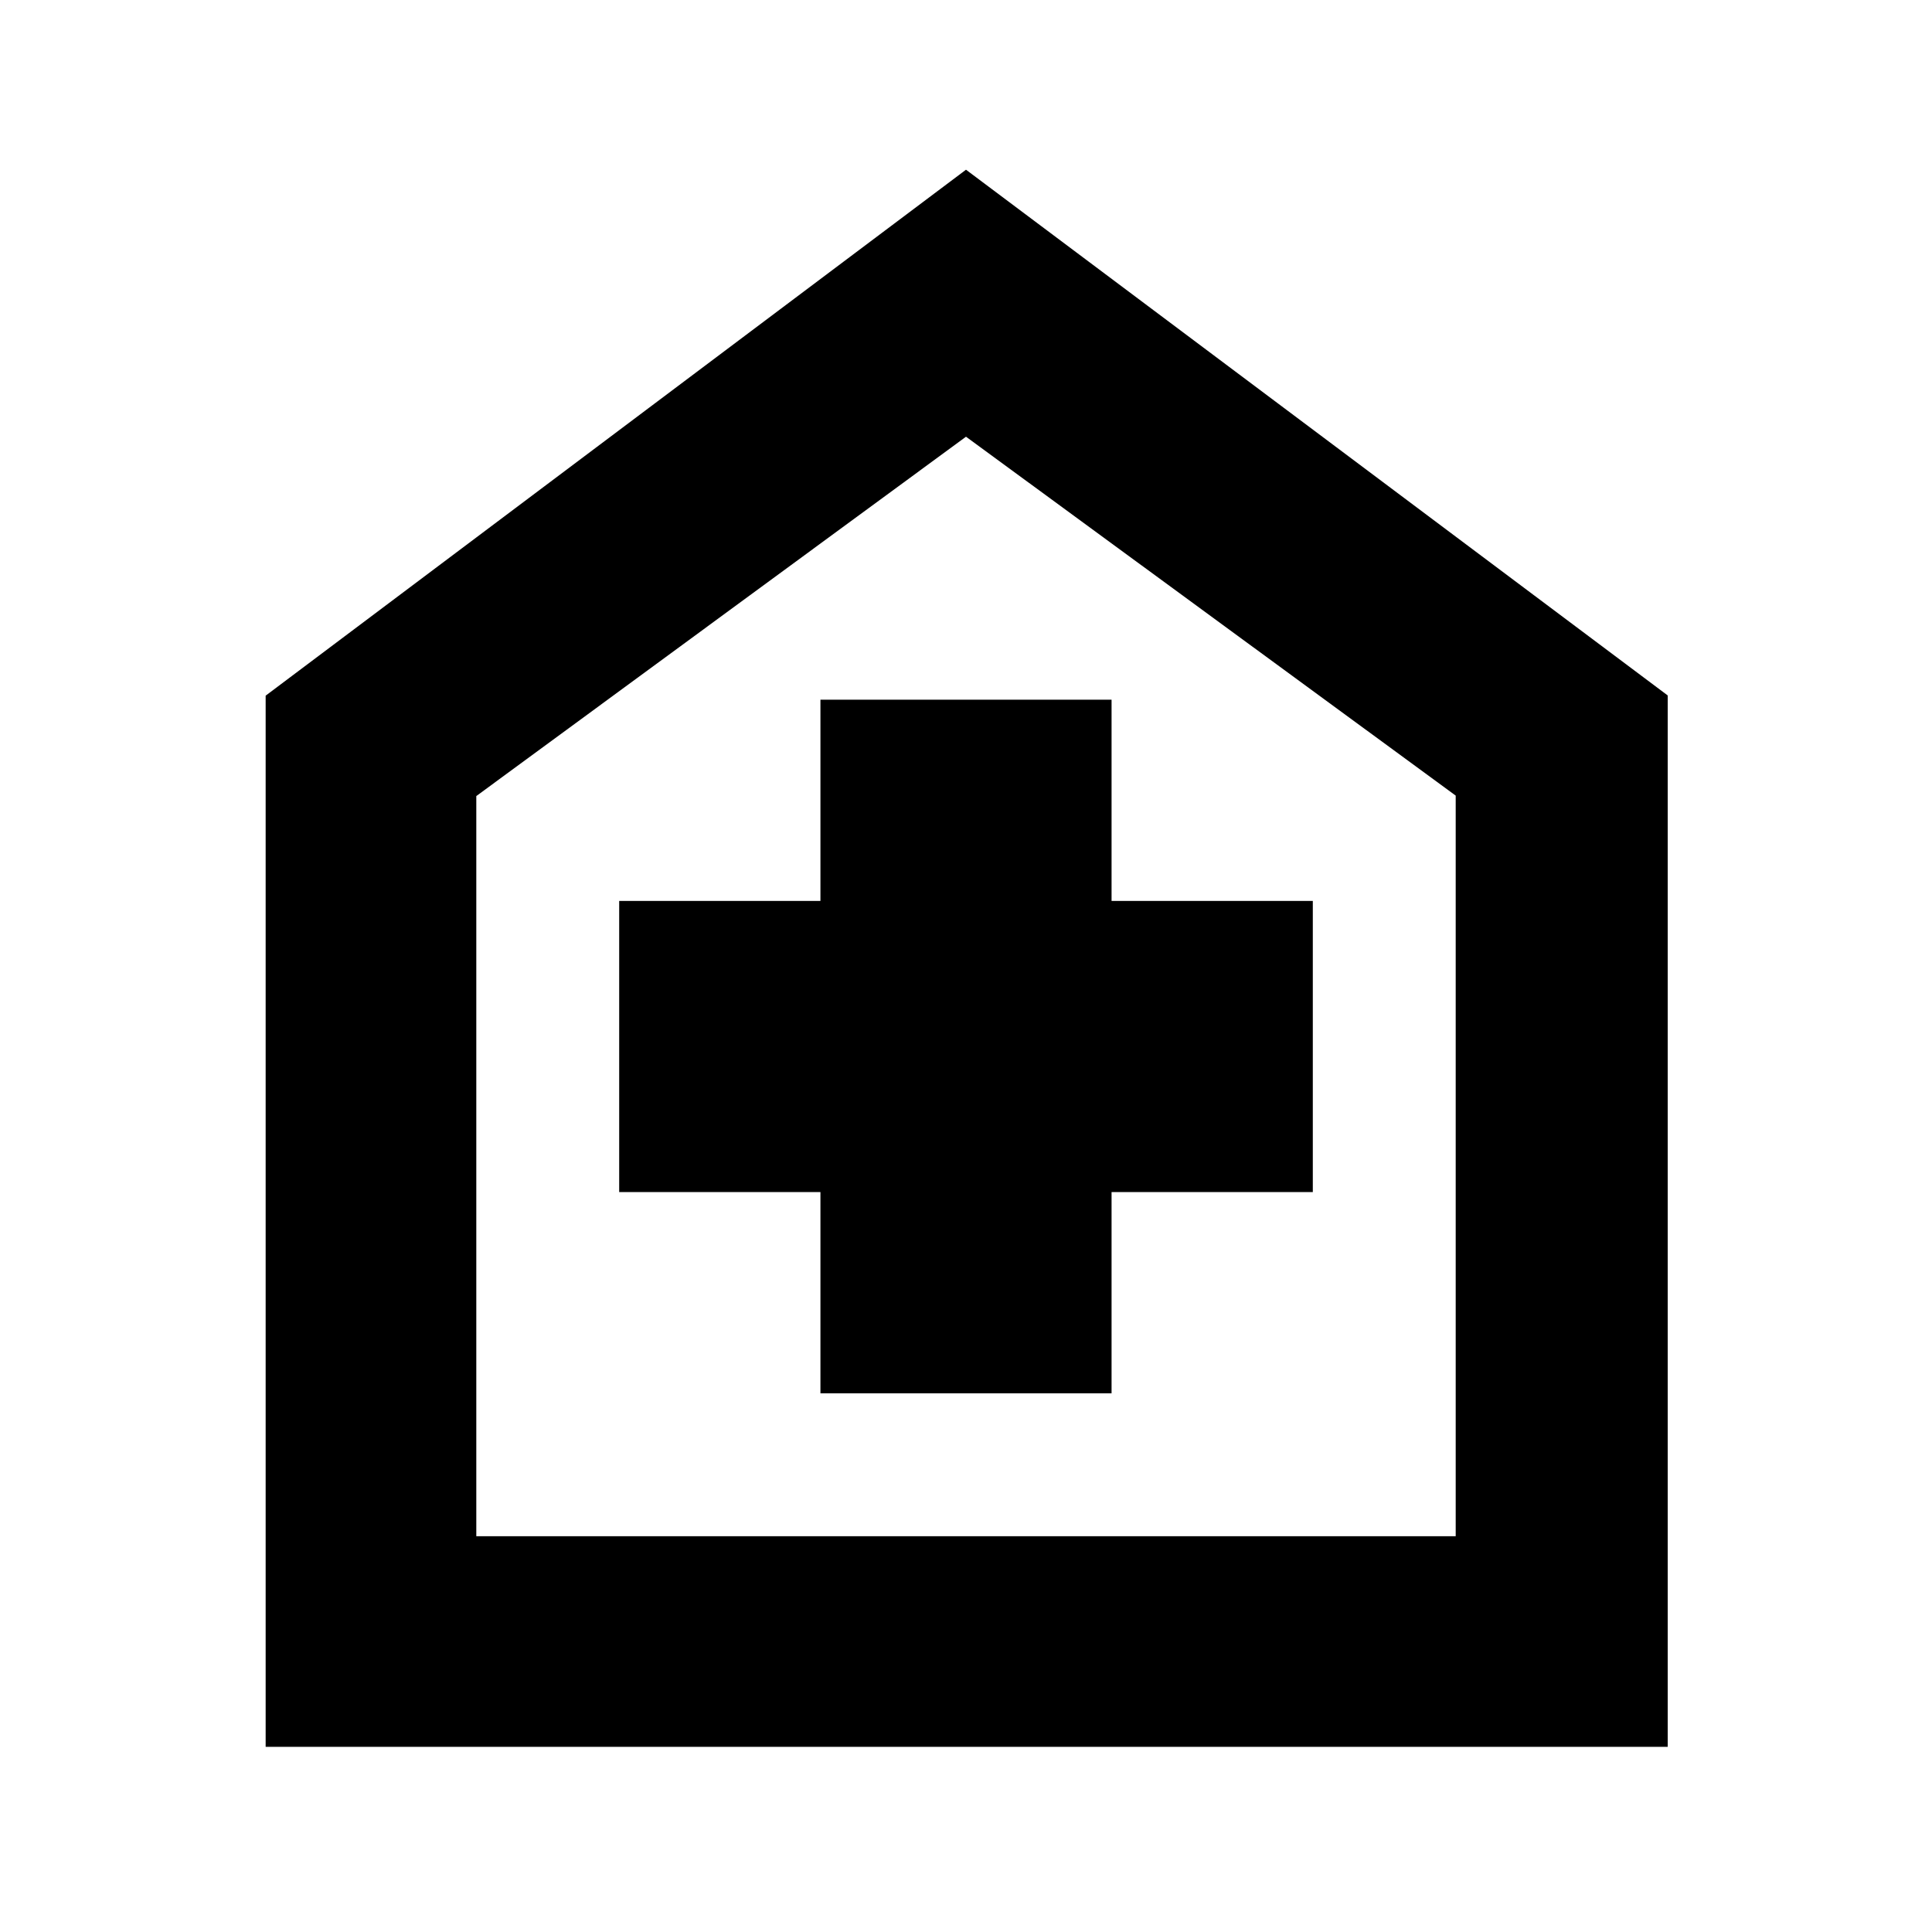 <svg xmlns="http://www.w3.org/2000/svg" height="40" viewBox="0 -960 960 960" width="40"><path d="M407.67-267.67h144.66v-100h100v-144.66h-100v-100H407.67v100h-100v144.66h100v100ZM132-92v-522.33l348-261.34 348.67 261.23V-92H132Zm104.67-104.67h486.66v-368L480-743 236.67-564.44v367.77ZM480-470.33Z"/></svg>